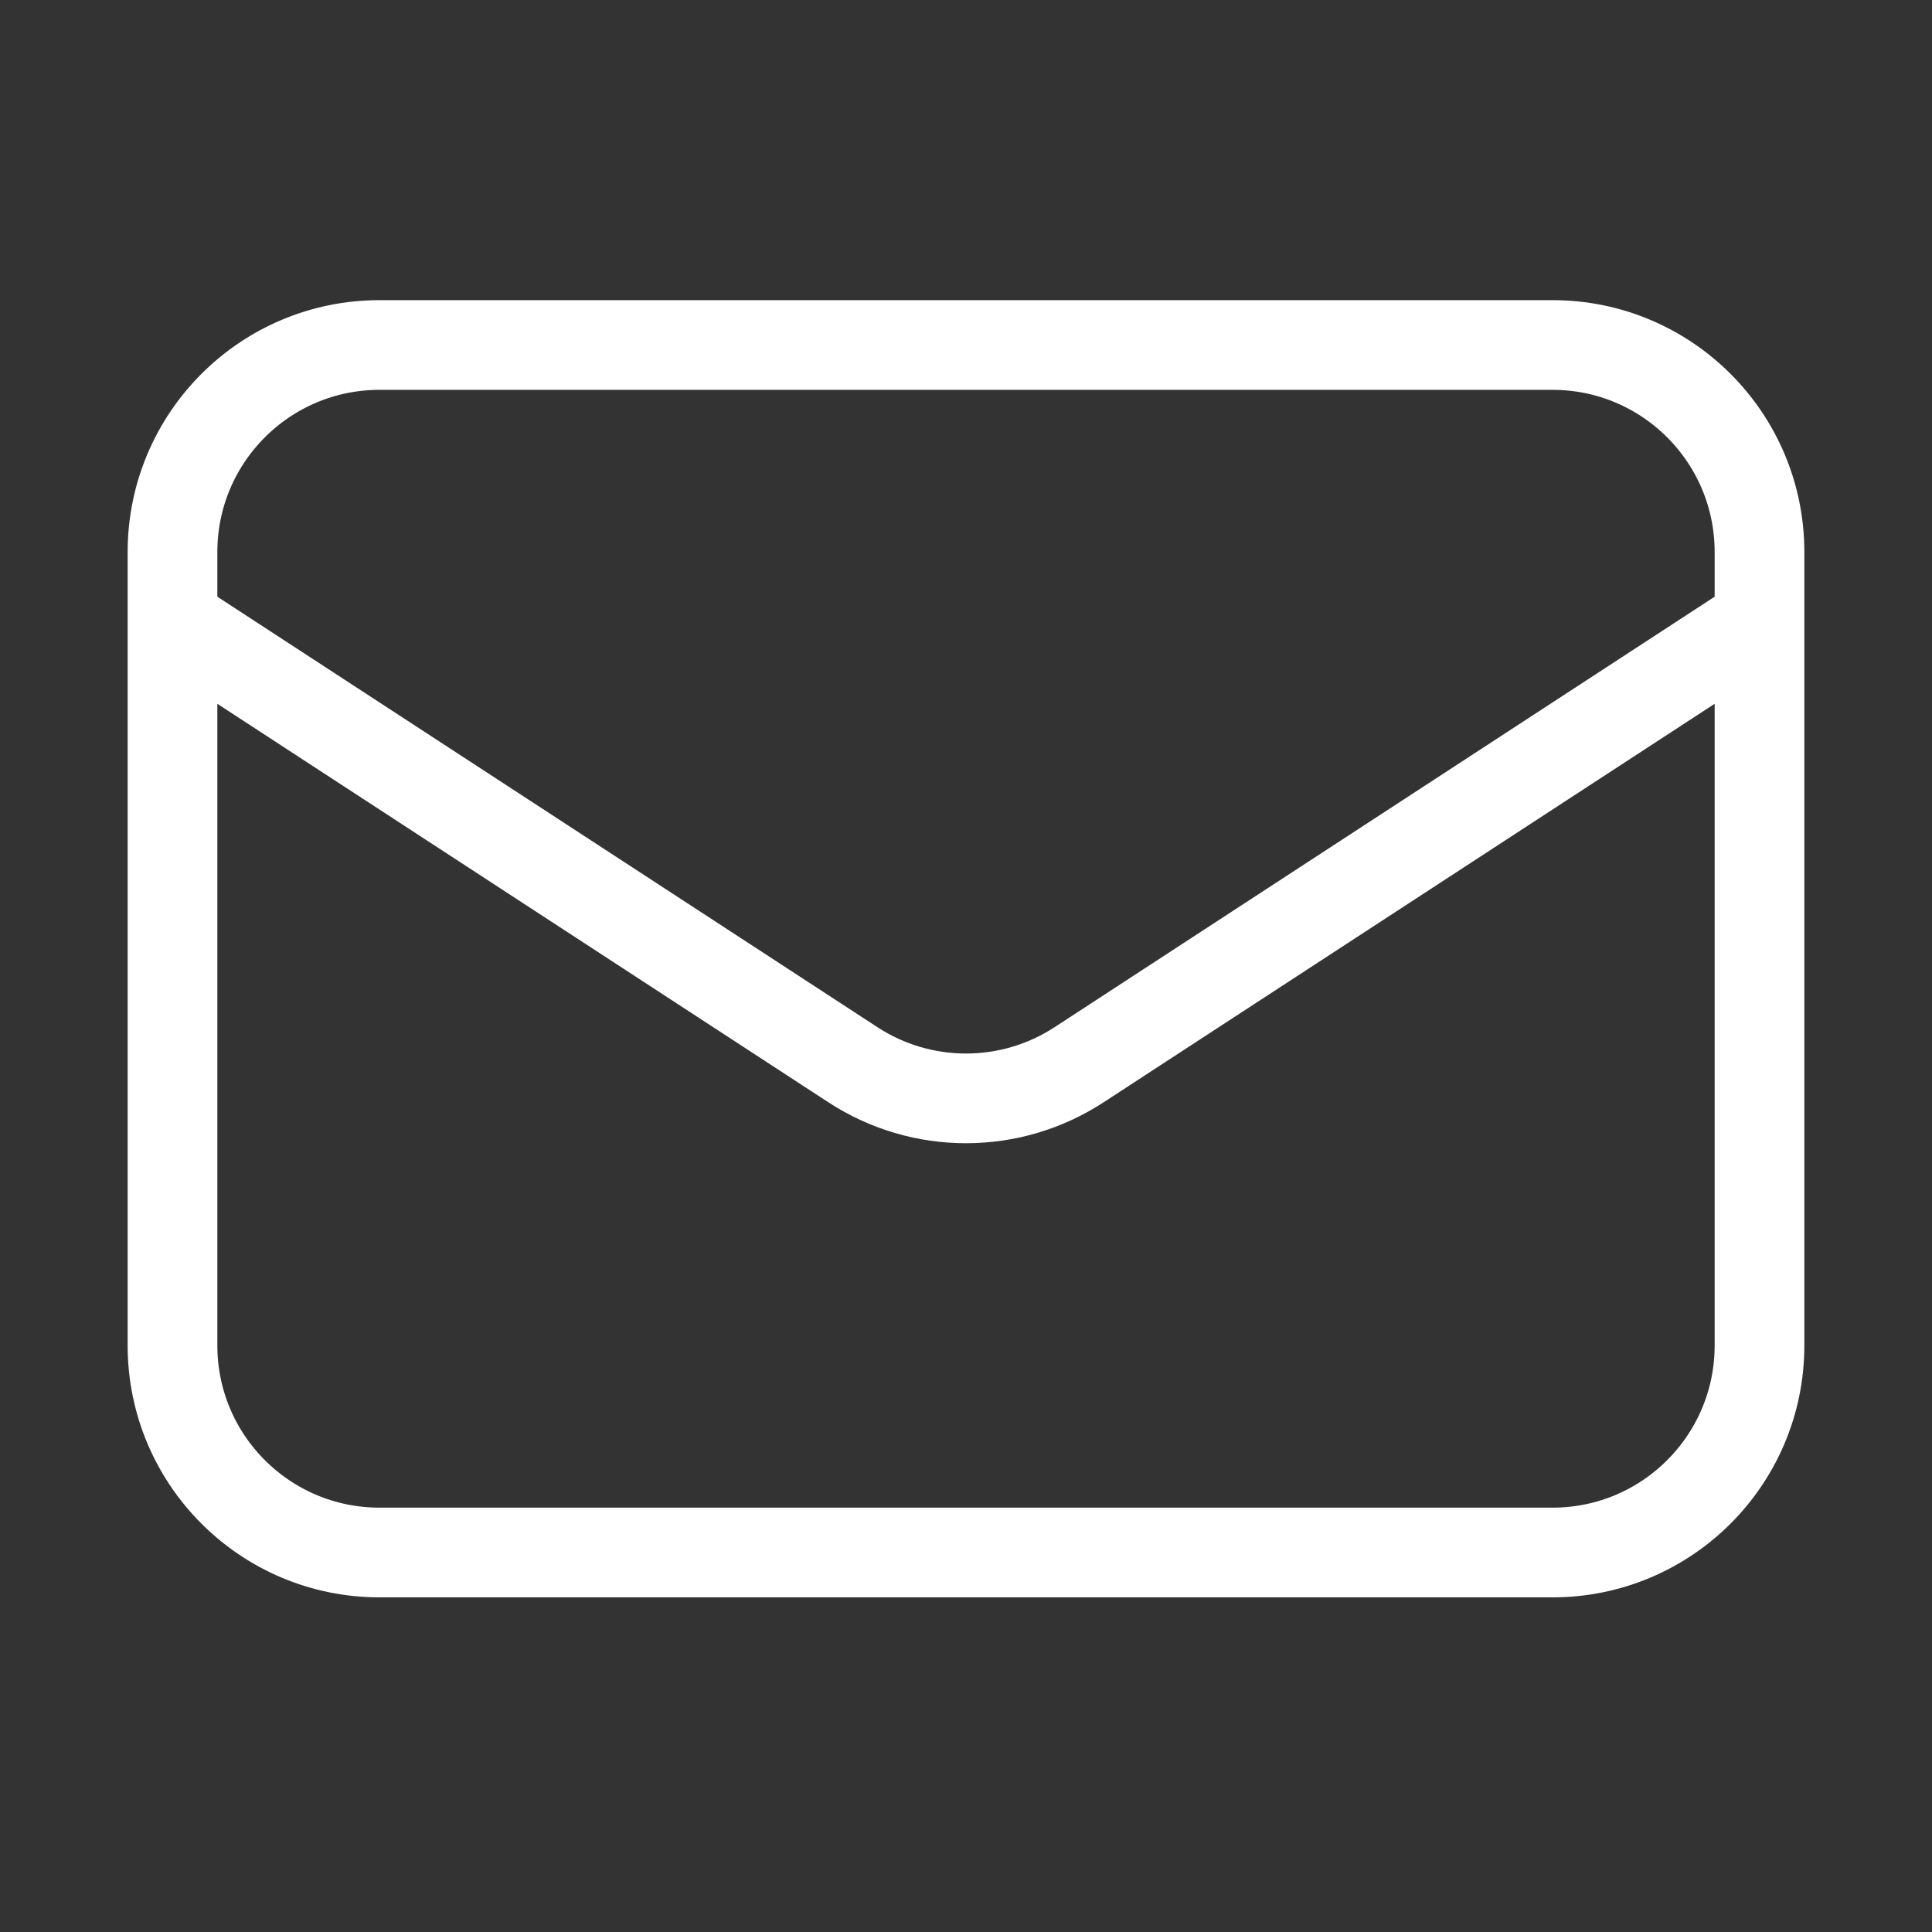 <svg width="28" height="28" viewBox="0 0 28 28" fill="none" xmlns="http://www.w3.org/2000/svg">
<rect x="0" y="0" width="28" height="28" fill="#333333" stroke="none"/>
<path d="M25.5 9V8C25.5 6.343 24.157 5 22.5 5H5.5C3.843 5 2.5 6.343 2.5 8V9M25.5 9V19.5C25.5 21.157 24.157 22.5 22.5 22.5H5.5C3.843 22.5 2.5 21.157 2.5 19.5V9M25.5 9L15.639 15.431C14.643 16.081 13.357 16.081 12.361 15.431L2.5 9" stroke="white" stroke-width="1.3"/>
</svg>
